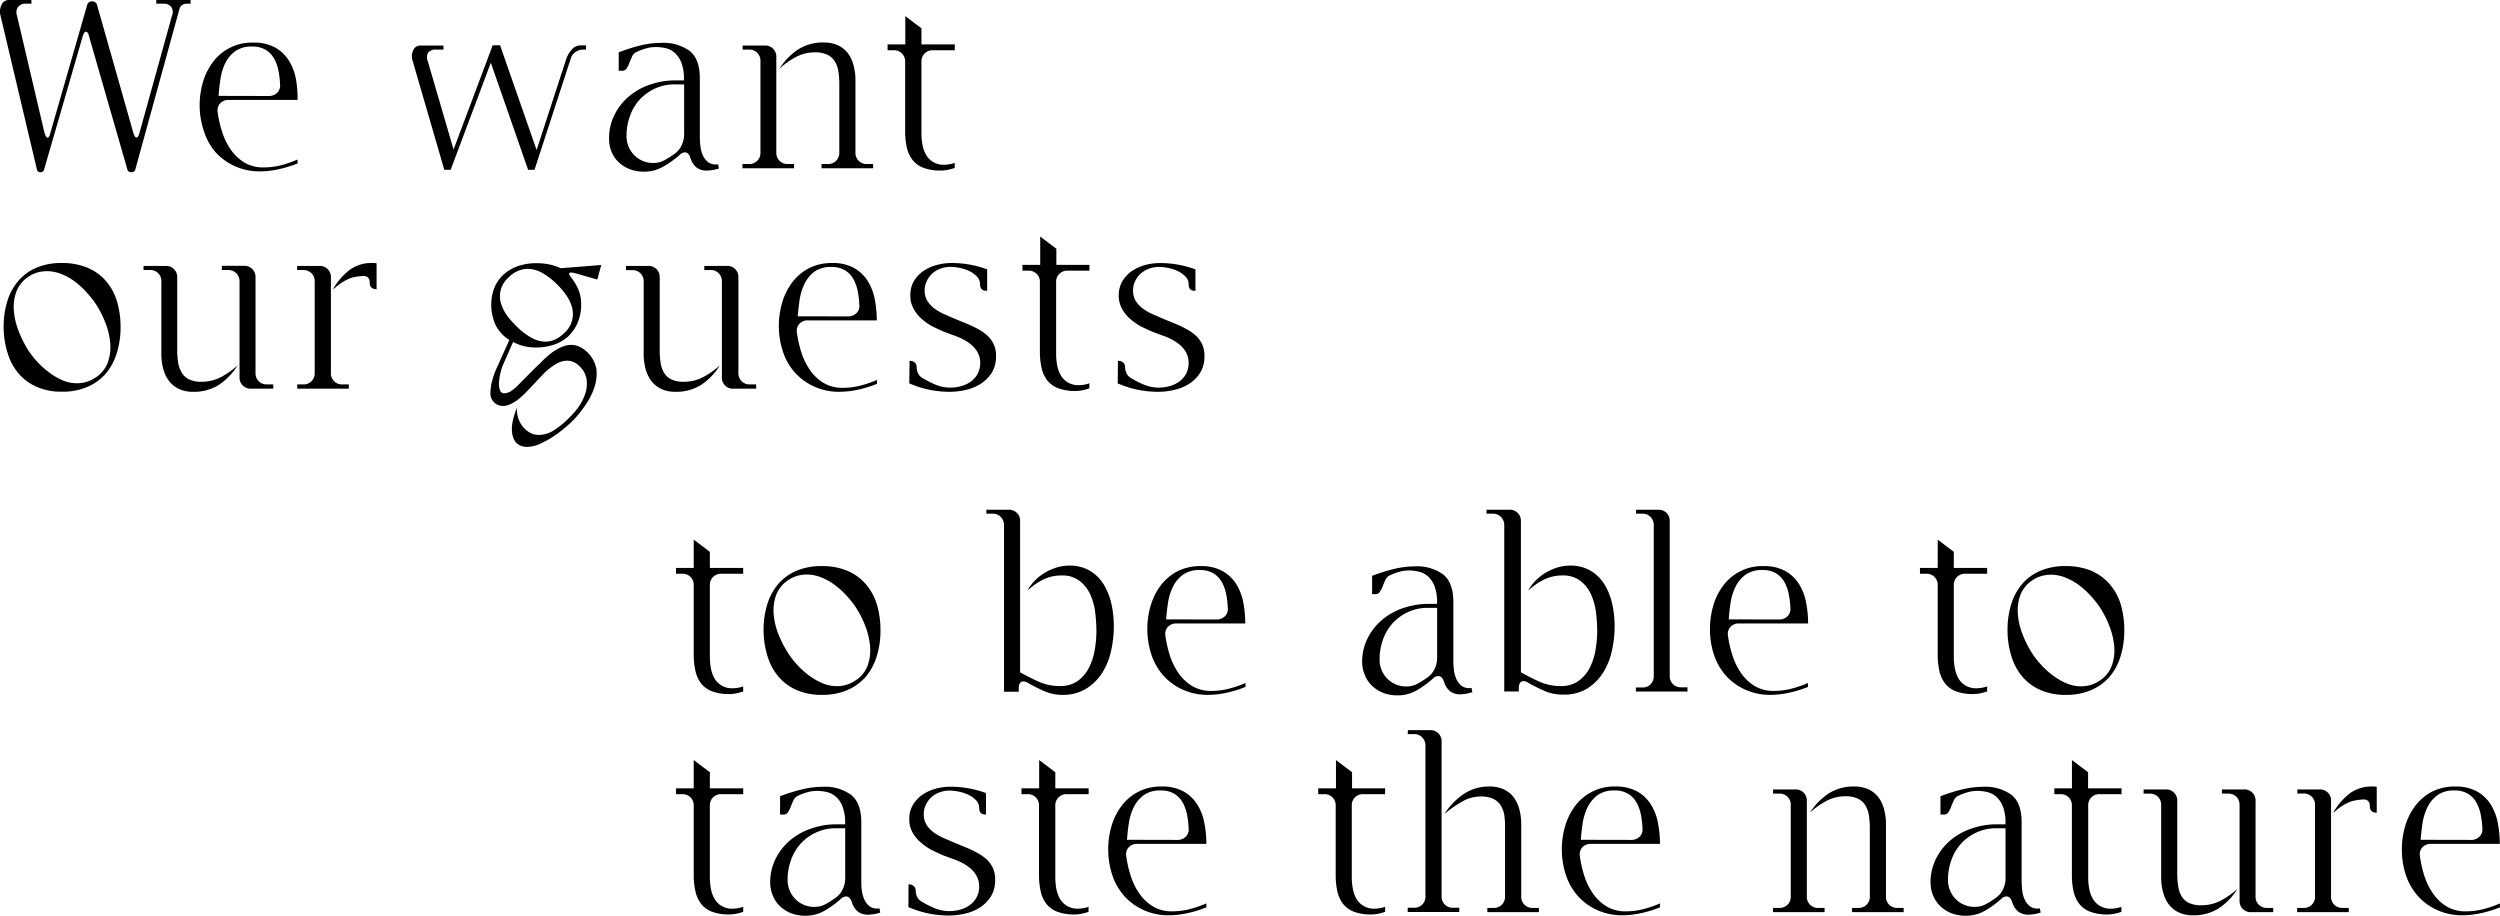 <svg xmlns="http://www.w3.org/2000/svg" viewBox="0 0 453.68 166.15"><g id="Calque_2" data-name="Calque 2"><g id="Calque_1-2" data-name="Calque 1"><path d="M1.57,0H5.7V.67h-1a1.66,1.66,0,0,0-1.41.58,1.67,1.67,0,0,0-.22,1.53L8.05,24c.19.64.39,1,.58,1s.4-.3.52-.91L15.83.86a.9.9,0,0,1,.91-.62.93.93,0,0,1,.53.17.84.84,0,0,1,.33.45l6.58,23.19c.19.61.38.91.58.91s.44-.3.57-.91l5.9-21.27a1.59,1.59,0,0,0-.16-1.53A1.7,1.7,0,0,0,29.65.67H28.36V0h6.23V.67h-.76a1.33,1.33,0,0,0-.8.27,1.14,1.14,0,0,0-.45.64l-8,29.09a.7.7,0,0,1-.76.58.69.69,0,0,1-.73-.58l-6.91-24c-.13-.6-.32-.91-.57-.91S15.2,6,15,6.62L8,30.77a.6.6,0,0,1-.68.48.6.6,0,0,1-.62-.48L.08,2.78A2.7,2.7,0,0,1,.3.84,1.4,1.4,0,0,1,1.57,0Z"/><path d="M36.23,19.15a15.09,15.09,0,0,1,.62-4.32,11.32,11.32,0,0,1,1.85-3.65A8.82,8.82,0,0,1,46,7.73a8,8,0,0,1,3.87.86,7,7,0,0,1,2.49,2.31,9.49,9.49,0,0,1,1.32,3.33A19.42,19.42,0,0,1,54,18.14H41.51a2,2,0,0,0-1.54.6,1.9,1.9,0,0,0-.48,1.56,20.22,20.22,0,0,0,.82,3.63,11.9,11.9,0,0,0,1.58,3.24,8.3,8.3,0,0,0,2.47,2.33,6.62,6.62,0,0,0,3.48.88,12.71,12.71,0,0,0,3.1-.38A19.58,19.58,0,0,0,54,28.94v.72a21.76,21.76,0,0,1-3.56,1.08,16,16,0,0,1-3.26.36,10.87,10.87,0,0,1-4.68-1,10.58,10.58,0,0,1-3.46-2.56A10.88,10.88,0,0,1,37,23.78,14.67,14.67,0,0,1,36.23,19.15Zm12.53-1.73a2.13,2.13,0,0,0,1.56-.6,1.87,1.87,0,0,0,.5-1.56,15.2,15.2,0,0,0-.29-2.44,7.42,7.42,0,0,0-.79-2.19,4.4,4.4,0,0,0-1.51-1.58,4.65,4.65,0,0,0-2.5-.6,5,5,0,0,0-3.07.86,6,6,0,0,0-1.8,2.19A9.92,9.92,0,0,0,40,14.4c-.16,1.06-.27,2.06-.33,3Z"/><path d="M76.21,8.26h4.27V9H79.09a1.63,1.63,0,0,0-1.37.53A1.61,1.61,0,0,0,77.6,11l4.71,16.13,7.1-18.91h1.34l6.63,19L102.66,11a5.08,5.08,0,0,1,1.1-2,2.07,2.07,0,0,1,1.49-.76h1.1V9h-.48a2.48,2.48,0,0,0-1.44.44,2.18,2.18,0,0,0-.86,1.2L97,30.82H95.84L89.07,11.38,81.78,30.82H80.63L74.87,11A2.47,2.47,0,0,1,75,9.1,1.36,1.36,0,0,1,76.21,8.26Z"/><path d="M110.53,25.15a9.4,9.4,0,0,1,1-4.34,10.45,10.45,0,0,1,2.63-3.34A11.74,11.74,0,0,1,118,15.34a13.8,13.8,0,0,1,4.53-.75h1.59V14.4a8.29,8.29,0,0,0-.46-3,4.81,4.81,0,0,0-1.2-1.8,3.84,3.84,0,0,0-1.66-.86A7.93,7.93,0,0,0,119,8.54a6.63,6.63,0,0,0-1.85.27,9.28,9.28,0,0,0-1.85.74,1.68,1.68,0,0,0-.62.77c-.16.35-.31.71-.46,1.08a4.73,4.73,0,0,1-.5,1,.89.89,0,0,1-.77.44h-.67V9.5a32.2,32.2,0,0,1,4-1.27A16.35,16.35,0,0,1,120,7.78a8.07,8.07,0,0,1,5.15,1.46c1.24,1,1.85,2.63,1.85,5V24.72a15.67,15.67,0,0,0,.1,1.75,5.39,5.39,0,0,0,.46,1.73,3.17,3.17,0,0,0,1,1.27,2.4,2.4,0,0,0,1.76.34l.14.77a8.18,8.18,0,0,1-2.21.38,3.05,3.05,0,0,1-1.77-.5,3.47,3.47,0,0,1-1.16-1.71c-.22-.73-.57-1.1-1-1.1a1.41,1.41,0,0,0-1,.48,17.09,17.09,0,0,1-3,2.13,6.83,6.83,0,0,1-3.48.89,7,7,0,0,1-2.5-.43,6.19,6.19,0,0,1-2-1.22A5.49,5.49,0,0,1,111,27.6,6.09,6.09,0,0,1,110.53,25.15Zm3.17-.57a4.86,4.86,0,0,0,1.39,3.57,4.75,4.75,0,0,0,3.55,1.42,4,4,0,0,0,2-.53,15.58,15.58,0,0,0,1.87-1.2,3.83,3.83,0,0,0,1.2-1.51,4.5,4.5,0,0,0,.44-1.9V15.31h-1.68a8.34,8.34,0,0,0-3.63.77,8.78,8.78,0,0,0-2.76,2,8.69,8.69,0,0,0-1.75,2.95A10.36,10.36,0,0,0,113.7,24.58Z"/><path d="M134.77,8.26h4a2,2,0,0,1,2.11,2.11V27.65A2,2,0,0,0,143,29.76h1.1v.77h-9.36v-.77h1.1A2,2,0,0,0,138,27.65V11.14A2,2,0,0,0,135.87,9h-1.1Zm6.67,4.22A11.7,11.7,0,0,1,144.8,9a8.31,8.31,0,0,1,4.66-1.29,6,6,0,0,1,2.64.53,4.86,4.86,0,0,1,1.8,1.46,6.36,6.36,0,0,1,1,2.16,10.19,10.19,0,0,1,.34,2.66V27.65a2,2,0,0,0,2.11,2.11h1.1v.77h-9.36v-.77h1.11a2,2,0,0,0,2.11-2.11V15.22a14.62,14.62,0,0,0-.17-2.26,4.8,4.8,0,0,0-.65-1.82,3.19,3.19,0,0,0-1.34-1.2,5,5,0,0,0-2.26-.44,7.32,7.32,0,0,0-3.5.87A13.86,13.86,0,0,0,141.44,12.48Z"/><path d="M161.07,9.12V8.06h3.22V2.93l2.93,2.21V8.06h6.05V9.12h-3.94a2,2,0,0,0-2.11,2.11v13a10.92,10.92,0,0,0,.19,2.07,5.67,5.67,0,0,0,.65,1.8,3.65,3.65,0,0,0,1.27,1.29,3.74,3.74,0,0,0,2,.51,5.89,5.89,0,0,0,1.92-.34v.91a8.78,8.78,0,0,1-1.3.36,6.62,6.62,0,0,1-1.25.12,8.6,8.6,0,0,1-3.07-.48,4.57,4.57,0,0,1-2-1.41,5.72,5.72,0,0,1-1.06-2.28,13.59,13.59,0,0,1-.31-3.08V11.23a2,2,0,0,0-2.11-2.11Z"/><path d="M.66,59.39a15.67,15.67,0,0,1,.67-4.73,10.32,10.32,0,0,1,2-3.69,8.89,8.89,0,0,1,3.31-2.4,11.52,11.52,0,0,1,4.56-.84,11.81,11.81,0,0,1,4.68.86A9.09,9.09,0,0,1,19.23,51a10,10,0,0,1,2,3.69,16.19,16.19,0,0,1,.65,4.68,15.53,15.53,0,0,1-.7,4.75,10.53,10.53,0,0,1-2,3.7,9.38,9.38,0,0,1-3.34,2.4,11.34,11.34,0,0,1-4.58.86,11.18,11.18,0,0,1-4.56-.86,9.17,9.17,0,0,1-3.31-2.42,10.29,10.29,0,0,1-2-3.72A15.72,15.72,0,0,1,.66,59.39Zm4.41,4.08a15.31,15.31,0,0,0,1.66,2.14,15.07,15.07,0,0,0,2.14,1.94A11.33,11.33,0,0,0,11.32,69a6.61,6.61,0,0,0,2.64.55,6.15,6.15,0,0,0,1.63-.22,5.74,5.74,0,0,0,1.63-.74,5.5,5.5,0,0,0,2.33-2.78A8.31,8.31,0,0,0,20,62.22a13.25,13.25,0,0,0-.89-3.69,17.6,17.6,0,0,0-1.63-3.22,18.18,18.18,0,0,0-1.7-2.18,15.77,15.77,0,0,0-2.14-2,11,11,0,0,0-2.47-1.39,7.18,7.18,0,0,0-2.67-.53,6.53,6.53,0,0,0-1.63.22,5.61,5.61,0,0,0-1.63.74,5.58,5.58,0,0,0-2.3,2.84,8.16,8.16,0,0,0-.41,3.52,12.56,12.56,0,0,0,.91,3.68A19.24,19.24,0,0,0,5.07,63.47Z"/><path d="M26.05,48.26h4a2,2,0,0,1,2.11,2.11v13.2a14.49,14.49,0,0,0,.17,2.25A5,5,0,0,0,33,67.65a3.09,3.09,0,0,0,1.32,1.2,5,5,0,0,0,2.25.43,7.51,7.51,0,0,0,3.55-.86,15,15,0,0,0,3-2.12l-.1.15a11.31,11.31,0,0,1-3.33,3.41,8.42,8.42,0,0,1-4.64,1.24,5.84,5.84,0,0,1-2.64-.55,5,5,0,0,1-1.8-1.49,6.56,6.56,0,0,1-1-2.18,10.27,10.27,0,0,1-.33-2.64V51.14A2,2,0,0,0,27.15,49h-1.1ZM40.26,49v-.76h4a2,2,0,0,1,2.11,2.11V67.65a2,2,0,0,0,2.11,2.11h1.11v.77h-4a2,2,0,0,1-2.12-2.11V51.14a2.09,2.09,0,0,0-.57-1.54A2.11,2.11,0,0,0,41.36,49Z"/><path d="M53.94,48.26h4a2,2,0,0,1,2.11,2.11V67.65a2,2,0,0,0,2.11,2.11H63.3v.77H53.94v-.77H55a2,2,0,0,0,2.11-2.11V51.14a2.09,2.09,0,0,0-.57-1.54A2.11,2.11,0,0,0,55,49h-1.1Zm6.57,4.08A11.94,11.94,0,0,1,63.42,49a6.67,6.67,0,0,1,4.2-1.27,4.13,4.13,0,0,1,.72.05v4.7h0c-.83,0-1.25-.4-1.25-1.2s-.38-1.2-1.15-1.2a12.51,12.51,0,0,0-1.49.17,4.85,4.85,0,0,0-1.29.41,9.3,9.3,0,0,0-1.28.72,10.1,10.1,0,0,0-1.36,1.1Z"/><path d="M90.85,65.2l1.58-3.5A6.76,6.76,0,0,1,90,59.1a8.78,8.78,0,0,1-.24-7,6.8,6.8,0,0,1,1.73-2.37,7.76,7.76,0,0,1,2.59-1.47,10.33,10.33,0,0,1,3.27-.5,12.48,12.48,0,0,1,2.25.21,9,9,0,0,1,2.16.7l7.35-.58-.72,2.64-4-1.15c-.64-.16-1-.17-1.08,0s.09.49.51,1A9.11,9.11,0,0,1,105,52.65a6.8,6.8,0,0,1,.46,2.61,8.25,8.25,0,0,1-.62,3.27A7.4,7.4,0,0,1,103.16,61a7.21,7.21,0,0,1-2.59,1.53,10.13,10.13,0,0,1-3.34.53,8.53,8.53,0,0,1-4.12-1l-1.92,4.37a9.15,9.15,0,0,0-.39,1.32,9.66,9.66,0,0,0-.24,1.65,3.54,3.54,0,0,0,.17,1.4.79.79,0,0,0,.79.57A2.37,2.37,0,0,0,92.7,71a9.39,9.39,0,0,0,1.65-1.44L97,66.88c.48-.45,1-.93,1.49-1.44A18,18,0,0,1,100.14,64a8.69,8.69,0,0,1,1.73-1,4.29,4.29,0,0,1,1.8-.41,3.56,3.56,0,0,1,1.44.31A5.63,5.63,0,0,1,108.23,67a7.62,7.62,0,0,1-.39,3.36,12.6,12.6,0,0,1-1.65,3.22A20.6,20.6,0,0,1,104,76.29c-.35.35-.84.8-1.48,1.34a23,23,0,0,1-2.12,1.59A17.12,17.12,0,0,1,98,80.54a5.63,5.63,0,0,1-2.3.55,2.67,2.67,0,0,1-2-.72A3,3,0,0,1,93,78.93a5.4,5.4,0,0,1-.08-1.71,9.91,9.91,0,0,1,.36-1.72c.18-.56.35-1.07.51-1.52A6.41,6.41,0,0,0,94,75.74a5,5,0,0,0,.79,1.58,4.62,4.62,0,0,0,1.3,1.15,3.27,3.27,0,0,0,1.73.46,5.24,5.24,0,0,0,2.93-1,14.41,14.41,0,0,0,2.49-2.07A13.36,13.36,0,0,0,105,73.84a9.66,9.66,0,0,0,1.23-2.47,5.62,5.62,0,0,0,.21-2.57,4.08,4.08,0,0,0-1.29-2.35,3.1,3.1,0,0,0-2.21-1,4.2,4.2,0,0,0-2.26.74A11.29,11.29,0,0,0,98.48,68l-3,3.17c-1.63,1.66-3,2.5-4.23,2.5A2.26,2.26,0,0,1,89,71.27,9.44,9.44,0,0,1,89.34,69a14.86,14.86,0,0,1,.79-2.21C90.45,66.13,90.69,65.58,90.85,65.2Zm3.31-5.57a12.25,12.25,0,0,0,2.33,1.68A5.17,5.17,0,0,0,99,62a4.2,4.2,0,0,0,1.7-.38,5.68,5.68,0,0,0,1.71-1.2,4.58,4.58,0,0,0,1.41-2.28,4.83,4.83,0,0,0,0-2.33,7.22,7.22,0,0,0-1.06-2.23,12.87,12.87,0,0,0-1.7-2,11.88,11.88,0,0,0-2.57-2,5.42,5.42,0,0,0-2.76-.79,4.91,4.91,0,0,0-3.46,1.58,4.51,4.51,0,0,0-1.25,5,8.14,8.14,0,0,0,1.32,2.33A22.49,22.49,0,0,0,94.16,59.63Z"/><path d="M113.6,48.26h4a2.09,2.09,0,0,1,1.54.57,2.11,2.11,0,0,1,.58,1.54v13.2a14.53,14.53,0,0,0,.16,2.25,5.14,5.14,0,0,0,.63,1.83,3.09,3.09,0,0,0,1.32,1.2,5,5,0,0,0,2.25.43,7.58,7.58,0,0,0,3.56-.86,15.23,15.23,0,0,0,3-2.12l-.1.15a11.31,11.31,0,0,1-3.33,3.41,8.41,8.41,0,0,1-4.63,1.24,5.86,5.86,0,0,1-2.65-.55,4.92,4.92,0,0,1-1.79-1.49,6.39,6.39,0,0,1-1-2.18,10.27,10.27,0,0,1-.33-2.64V51.14a2.06,2.06,0,0,0-.58-1.54,2.09,2.09,0,0,0-1.53-.58H113.6Zm14.21.76v-.76h4A2,2,0,0,1,134,50.37V67.65a2.07,2.07,0,0,0,.58,1.53,2,2,0,0,0,1.54.58h1.1v.77h-4A2,2,0,0,1,131,68.42V51.14A2,2,0,0,0,128.91,49Z"/><path d="M141.34,59.15a14.75,14.75,0,0,1,.63-4.32,11.13,11.13,0,0,1,1.85-3.65,9.09,9.09,0,0,1,3-2.52,9.21,9.21,0,0,1,4.23-.93,7.93,7.93,0,0,1,3.86.86,7,7,0,0,1,2.5,2.31,9.68,9.68,0,0,1,1.32,3.33,20.17,20.17,0,0,1,.38,3.91H146.63a2,2,0,0,0-1.54.6,1.83,1.83,0,0,0-.48,1.56,21.09,21.09,0,0,0,.81,3.63A12.22,12.22,0,0,0,147,67.17a8.19,8.19,0,0,0,2.47,2.33,6.62,6.62,0,0,0,3.48.88,12.77,12.77,0,0,0,3.1-.38,19.14,19.14,0,0,0,3.09-1.06v.72a21.66,21.66,0,0,1-3.55,1.08,16,16,0,0,1-3.26.36,10.87,10.87,0,0,1-4.68-1,10.48,10.48,0,0,1-3.46-2.56,10.88,10.88,0,0,1-2.13-3.8A14.67,14.67,0,0,1,141.34,59.15Zm12.53-1.73a2.11,2.11,0,0,0,1.56-.6,1.85,1.85,0,0,0,.51-1.56,16.42,16.42,0,0,0-.29-2.44,7.71,7.71,0,0,0-.79-2.19,4.42,4.42,0,0,0-1.52-1.58,4.64,4.64,0,0,0-2.49-.6,5,5,0,0,0-3.07.86A6,6,0,0,0,146,51.5a9.92,9.92,0,0,0-.89,2.9c-.16,1.06-.27,2.06-.34,3Z"/><path d="M165.06,65.49h.09a1.24,1.24,0,0,1,.87.31,1.11,1.11,0,0,1,.33.84,2.59,2.59,0,0,0,.24,1.06,1.93,1.93,0,0,0,.67.81,18.87,18.87,0,0,0,2.52,1.3,7.09,7.09,0,0,0,2.72.53,7.34,7.34,0,0,0,2-.29,5.31,5.31,0,0,0,1.72-.84,4.13,4.13,0,0,0,1.2-1.39,4.08,4.08,0,0,0,.46-2c0-2-1.41-3.63-4.22-4.75l-2.21-.81c-.71-.29-1.43-.64-2.19-1a10.94,10.94,0,0,1-2-1.39A6.8,6.8,0,0,1,165.78,56a4.74,4.74,0,0,1-.58-2.38,5,5,0,0,1,.67-2.64,6,6,0,0,1,1.73-1.82A7.83,7.83,0,0,1,170,48.09a9.89,9.89,0,0,1,2.61-.36,18.39,18.39,0,0,1,6.53,1.15v3.89H179c-.76,0-1.15-.4-1.15-1.2a1.94,1.94,0,0,0-.6-1.42,4.76,4.76,0,0,0-1.44-1,7.12,7.12,0,0,0-1.75-.55,8.28,8.28,0,0,0-1.58-.17,5.17,5.17,0,0,0-1.78.31,4.47,4.47,0,0,0-1.51.89,4.23,4.23,0,0,0-1,1.37,3.88,3.88,0,0,0-.39,1.75,3.5,3.5,0,0,0,.53,1.92,5.24,5.24,0,0,0,1.37,1.41,9.34,9.34,0,0,0,1.8,1l1.82.79,2,.82c.7.29,1.38.6,2,.94a8.35,8.35,0,0,1,1.75,1.17,5.12,5.12,0,0,1,1.22,1.59,4.77,4.77,0,0,1,.46,2.2,5.65,5.65,0,0,1-.74,3,6.45,6.45,0,0,1-1.95,2,8.34,8.34,0,0,1-2.71,1.15,12.94,12.94,0,0,1-3,.36,18.12,18.12,0,0,1-7.34-1.53Z"/><path d="M185.55,49.12V48.06h3.22V42.93l2.93,2.21v2.92h6v1.06h-3.93a2,2,0,0,0-2.11,2.11v13a10.92,10.92,0,0,0,.19,2.07,5.67,5.67,0,0,0,.65,1.8,3.56,3.56,0,0,0,1.27,1.29,3.7,3.7,0,0,0,2,.51,5.89,5.89,0,0,0,1.92-.34v.91a8.67,8.67,0,0,1-1.29.36,6.62,6.62,0,0,1-1.25.12,8.57,8.57,0,0,1-3.07-.48,4.57,4.57,0,0,1-2-1.41,5.72,5.72,0,0,1-1.06-2.28,13.59,13.59,0,0,1-.31-3.08V51.23a2,2,0,0,0-2.11-2.11Z"/><path d="M202.88,65.49h.1a1.2,1.2,0,0,1,.86.31,1.11,1.11,0,0,1,.34.84,2.59,2.59,0,0,0,.24,1.06,1.86,1.86,0,0,0,.67.81,17.73,17.73,0,0,0,2.52,1.3,7,7,0,0,0,2.71.53,7.34,7.34,0,0,0,2-.29,5.36,5.36,0,0,0,1.73-.84,4.36,4.36,0,0,0,1.2-1.39,4.19,4.19,0,0,0,.45-2c0-2-1.4-3.63-4.22-4.75l-2.21-.81c-.7-.29-1.43-.64-2.18-1a10.94,10.94,0,0,1-2-1.39A6.65,6.65,0,0,1,203.6,56a4.85,4.85,0,0,1-.58-2.38A5,5,0,0,1,203.7,51a5.86,5.86,0,0,1,1.72-1.82,7.94,7.94,0,0,1,2.38-1.08,9.9,9.9,0,0,1,2.62-.36,18.33,18.33,0,0,1,6.52,1.15v3.89h-.09c-.77,0-1.15-.4-1.15-1.2a1.94,1.94,0,0,0-.6-1.42,4.76,4.76,0,0,0-1.44-1,7.2,7.2,0,0,0-1.76-.55,8.12,8.12,0,0,0-1.58-.17,5.17,5.17,0,0,0-1.78.31,4.57,4.57,0,0,0-1.51.89A4.37,4.37,0,0,0,206,51a3.87,3.87,0,0,0-.38,1.75,3.5,3.5,0,0,0,.52,1.92,5.39,5.39,0,0,0,1.37,1.41,9.34,9.34,0,0,0,1.8,1l1.83.79,2,.82c.71.29,1.39.6,2,.94a8.1,8.1,0,0,1,1.75,1.17,5.15,5.15,0,0,1,1.23,1.59,4.9,4.9,0,0,1,.45,2.2,5.56,5.56,0,0,1-.74,3,6.42,6.42,0,0,1-1.94,2,8.39,8.39,0,0,1-2.72,1.15,12.82,12.82,0,0,1-3,.36,18.15,18.15,0,0,1-7.34-1.53Z"/><path d="M122.68,104.12v-1.06h3.21V97.93l2.93,2.21v2.92h6.05v1.06h-3.94a2,2,0,0,0-2.11,2.11v13a11.81,11.81,0,0,0,.19,2.07,5.92,5.92,0,0,0,.65,1.8,3.61,3.61,0,0,0,3.29,1.8,5.89,5.89,0,0,0,1.92-.34v.91a8.78,8.78,0,0,1-1.3.36,6.51,6.51,0,0,1-1.24.12,8.57,8.57,0,0,1-3.07-.48,4.6,4.6,0,0,1-2-1.41,5.71,5.71,0,0,1-1.05-2.28,13.56,13.56,0,0,1-.32-3.08V106.23a2,2,0,0,0-2.11-2.11Z"/><path d="M138.57,114.39a15.67,15.67,0,0,1,.67-4.73,10.46,10.46,0,0,1,2-3.69,8.93,8.93,0,0,1,3.32-2.4,11.52,11.52,0,0,1,4.56-.84,11.81,11.81,0,0,1,4.68.86,9.18,9.18,0,0,1,3.33,2.43,10,10,0,0,1,2,3.69,15.85,15.85,0,0,1,.65,4.68,15.53,15.53,0,0,1-.69,4.75,10.53,10.53,0,0,1-2,3.7,9.38,9.38,0,0,1-3.34,2.4,11.37,11.37,0,0,1-4.58.86,11.18,11.18,0,0,1-4.56-.86,9.2,9.2,0,0,1-3.32-2.42,10.43,10.43,0,0,1-2-3.72A15.72,15.72,0,0,1,138.57,114.39Zm4.41,4.08a15.31,15.31,0,0,0,1.66,2.14,15,15,0,0,0,2.13,1.94,11.83,11.83,0,0,0,2.45,1.42,6.68,6.68,0,0,0,2.64.55,6,6,0,0,0,1.63-.22,5.67,5.67,0,0,0,1.64-.74,5.48,5.48,0,0,0,2.32-2.78,8.31,8.31,0,0,0,.44-3.56,13.52,13.52,0,0,0-.89-3.69,18.25,18.25,0,0,0-1.63-3.22,17.33,17.33,0,0,0-1.71-2.18,15.69,15.69,0,0,0-2.13-1.95,11,11,0,0,0-2.48-1.39,7.13,7.13,0,0,0-2.66-.53,6.53,6.53,0,0,0-1.63.22,5.5,5.5,0,0,0-1.63.74,5.6,5.6,0,0,0-2.31,2.84,8.47,8.47,0,0,0-.41,3.52,12.91,12.91,0,0,0,.92,3.68A18.51,18.51,0,0,0,143,118.47Z"/><path d="M183,92.5a2,2,0,0,1,2.12,2.12V122c1.08.61,2.21,1.18,3.38,1.71a9.36,9.36,0,0,0,3.91.79,5.37,5.37,0,0,0,3.27-1,6.86,6.86,0,0,0,2-2.45,11.38,11.38,0,0,0,1-3.21,20.52,20.52,0,0,0,.29-3.32,28.94,28.94,0,0,0-.22-3.36,11,11,0,0,0-.89-3.26,6.51,6.51,0,0,0-1.92-2.47,5.16,5.16,0,0,0-3.31-1,7.41,7.41,0,0,0-3.36.77,11.47,11.47,0,0,0-2.83,2,7.58,7.58,0,0,1,1.37-1.85,9.43,9.43,0,0,1,1.84-1.44,9.94,9.94,0,0,1,2.14-.94,8.06,8.06,0,0,1,2.28-.33,7.09,7.09,0,0,1,3.82,1,7.47,7.47,0,0,1,2.49,2.57,11.63,11.63,0,0,1,1.35,3.55,19.25,19.25,0,0,1,.4,3.89,20.52,20.52,0,0,1-.48,4.37,12.38,12.38,0,0,1-1.58,4,9.2,9.2,0,0,1-2.88,2.91A7.89,7.89,0,0,1,193,126.1a8.33,8.33,0,0,1-3.36-.62,33.09,33.09,0,0,1-3-1.49,1.62,1.62,0,0,0-.91-.33c-.57,0-.86.43-.86,1.29v.58H182.2V95.38a2.14,2.14,0,0,0-.58-1.56,2,2,0,0,0-1.53-.6H179V92.5Z"/><path d="M208.21,114.15a14.75,14.75,0,0,1,.63-4.32,11.13,11.13,0,0,1,1.85-3.65,9.09,9.09,0,0,1,3-2.52,9.21,9.21,0,0,1,4.23-.93,8,8,0,0,1,3.86.86,7,7,0,0,1,2.5,2.31,9.68,9.68,0,0,1,1.32,3.33,20.17,20.17,0,0,1,.38,3.91H213.49a2,2,0,0,0-1.53.6,1.83,1.83,0,0,0-.48,1.56,21.09,21.09,0,0,0,.81,3.63,12.22,12.22,0,0,0,1.59,3.24,8.19,8.19,0,0,0,2.47,2.33,6.62,6.62,0,0,0,3.48.88,12.77,12.77,0,0,0,3.1-.38,19.47,19.47,0,0,0,3.09-1.06v.72a21.66,21.66,0,0,1-3.55,1.08,16,16,0,0,1-3.26.36,10.87,10.87,0,0,1-4.68-1,10.48,10.48,0,0,1-3.46-2.56,10.9,10.9,0,0,1-2.14-3.8A14.67,14.67,0,0,1,208.21,114.15Zm12.53-1.73a2.11,2.11,0,0,0,1.56-.6,1.85,1.85,0,0,0,.51-1.56,16.42,16.42,0,0,0-.29-2.44,7.71,7.71,0,0,0-.79-2.19,4.42,4.42,0,0,0-1.52-1.58,4.64,4.64,0,0,0-2.49-.6,5,5,0,0,0-3.07.86,6,6,0,0,0-1.8,2.19,9.63,9.63,0,0,0-.89,2.9c-.16,1.06-.27,2.06-.34,3Z"/><path d="M247.19,120.15a9.52,9.52,0,0,1,1-4.34,10.62,10.62,0,0,1,2.64-3.34,11.79,11.79,0,0,1,3.84-2.13,13.9,13.9,0,0,1,4.54-.75h1.58v-.19a8.31,8.31,0,0,0-.45-3,4.81,4.81,0,0,0-1.2-1.8,3.84,3.84,0,0,0-1.66-.86,8,8,0,0,0-1.78-.22,6.61,6.61,0,0,0-1.84.27,9,9,0,0,0-1.85.74,1.7,1.7,0,0,0-.63.77q-.24.53-.45,1.08a4.75,4.75,0,0,1-.51,1,.87.87,0,0,1-.76.44H249V104.5a32.32,32.32,0,0,1,4.06-1.27,16.33,16.33,0,0,1,3.67-.45,8.08,8.08,0,0,1,5.16,1.46c1.23,1,1.85,2.63,1.85,5v10.51a15.67,15.67,0,0,0,.1,1.75,5.38,5.38,0,0,0,.45,1.73,3.19,3.19,0,0,0,1,1.27,2.37,2.37,0,0,0,1.75.34l.15.77A8.24,8.24,0,0,1,265,126a3.08,3.08,0,0,1-1.78-.5,3.46,3.46,0,0,1-1.15-1.71c-.22-.73-.58-1.1-1.06-1.1a1.41,1.41,0,0,0-1,.48,17.48,17.48,0,0,1-2.95,2.13,6.88,6.88,0,0,1-3.48.89,7,7,0,0,1-2.5-.43,6.34,6.34,0,0,1-2-1.22,5.6,5.6,0,0,1-1.34-1.9A6.09,6.09,0,0,1,247.19,120.15Zm3.17-.57a4.86,4.86,0,0,0,1.39,3.57,4.75,4.75,0,0,0,3.55,1.42,4.07,4.07,0,0,0,2-.53,16.41,16.41,0,0,0,1.87-1.2,3.92,3.92,0,0,0,1.2-1.51,4.49,4.49,0,0,0,.43-1.9v-9.12h-1.68a8.32,8.32,0,0,0-3.62.77,8.78,8.78,0,0,0-2.76,2,8.69,8.69,0,0,0-1.75,2.95A10.36,10.36,0,0,0,250.36,119.58Z"/><path d="M273.92,92.5A2,2,0,0,1,276,94.62V122c1.08.61,2.21,1.18,3.38,1.71a9.36,9.36,0,0,0,3.91.79,5.37,5.37,0,0,0,3.27-1,6.86,6.86,0,0,0,2-2.45,11.38,11.38,0,0,0,1-3.21,20.52,20.52,0,0,0,.29-3.32,28.94,28.94,0,0,0-.22-3.36,11,11,0,0,0-.89-3.26,6.51,6.51,0,0,0-1.92-2.47,5.16,5.16,0,0,0-3.31-1,7.41,7.41,0,0,0-3.36.77,11.47,11.47,0,0,0-2.83,2,7.58,7.58,0,0,1,1.37-1.85,9.14,9.14,0,0,1,1.84-1.44,9.94,9.94,0,0,1,2.14-.94,8.06,8.06,0,0,1,2.28-.33,7.09,7.09,0,0,1,3.82,1,7.47,7.47,0,0,1,2.49,2.57,11.63,11.63,0,0,1,1.35,3.55,19.25,19.25,0,0,1,.4,3.89,20.52,20.52,0,0,1-.48,4.37,12.38,12.38,0,0,1-1.58,4,9.2,9.2,0,0,1-2.88,2.91,7.89,7.89,0,0,1-4.32,1.12,8.33,8.33,0,0,1-3.36-.62,33.09,33.09,0,0,1-3-1.49,1.62,1.62,0,0,0-.91-.33c-.57,0-.86.43-.86,1.29v.58h-2.64V95.38a2.14,2.14,0,0,0-.58-1.56,2,2,0,0,0-1.53-.6h-1.11V92.5Z"/><path d="M296.87,124.76H298a2,2,0,0,0,2.11-2.11V95.38a2.17,2.17,0,0,0-.57-1.56,2,2,0,0,0-1.54-.6h-1.1V92.5h4a2.11,2.11,0,0,1,1.54.58,2.09,2.09,0,0,1,.57,1.54v28a2,2,0,0,0,2.11,2.11h1.11v.77h-9.36Z"/><path d="M310.31,114.15a15.09,15.09,0,0,1,.62-4.32,11.32,11.32,0,0,1,1.85-3.65,8.82,8.82,0,0,1,7.27-3.45,8,8,0,0,1,3.87.86,6.92,6.92,0,0,1,2.49,2.31,9.3,9.3,0,0,1,1.32,3.33,19.42,19.42,0,0,1,.39,3.91H315.59a2,2,0,0,0-1.54.6,1.9,1.9,0,0,0-.48,1.56,21.12,21.12,0,0,0,.82,3.63,11.9,11.9,0,0,0,1.58,3.24,8.3,8.3,0,0,0,2.47,2.33,6.62,6.62,0,0,0,3.48.88A12.71,12.71,0,0,0,325,125a19.58,19.58,0,0,0,3.1-1.06v.72a21.76,21.76,0,0,1-3.56,1.08,16,16,0,0,1-3.26.36,10.87,10.87,0,0,1-4.68-1,10.58,10.58,0,0,1-3.46-2.56,10.88,10.88,0,0,1-2.13-3.8A14.67,14.67,0,0,1,310.31,114.15Zm12.53-1.73a2.11,2.11,0,0,0,1.56-.6,1.84,1.84,0,0,0,.5-1.56,15.2,15.2,0,0,0-.29-2.44,7.42,7.42,0,0,0-.79-2.19,4.4,4.4,0,0,0-1.51-1.58,4.65,4.65,0,0,0-2.5-.6,5,5,0,0,0-3.07.86,6,6,0,0,0-1.8,2.19,9.92,9.92,0,0,0-.89,2.9c-.16,1.06-.27,2.06-.33,3Z"/><path d="M348.42,104.12v-1.06h3.22V97.93l2.92,2.21v2.92h6.05v1.06h-3.94a2.05,2.05,0,0,0-1.53.58,2.07,2.07,0,0,0-.58,1.53v13a10.92,10.92,0,0,0,.2,2.07,5.66,5.66,0,0,0,.64,1.8,3.61,3.61,0,0,0,3.29,1.8,5.89,5.89,0,0,0,1.92-.34v.91a9,9,0,0,1-1.29.36,6.69,6.69,0,0,1-1.25.12,8.57,8.57,0,0,1-3.07-.48,4.6,4.6,0,0,1-2-1.41,5.85,5.85,0,0,1-1.05-2.28,13.59,13.59,0,0,1-.31-3.08V106.23a2,2,0,0,0-2.12-2.11Z"/><path d="M364.31,114.39a15.67,15.67,0,0,1,.67-4.73,10.32,10.32,0,0,1,2-3.69,8.81,8.81,0,0,1,3.31-2.4,11.52,11.52,0,0,1,4.56-.84,11.81,11.81,0,0,1,4.68.86,9.18,9.18,0,0,1,3.33,2.43,10.13,10.13,0,0,1,2,3.69,16.19,16.19,0,0,1,.64,4.68,15.53,15.53,0,0,1-.69,4.75,10.53,10.53,0,0,1-2,3.7,9.38,9.38,0,0,1-3.34,2.4,11.37,11.37,0,0,1-4.58.86,11.18,11.18,0,0,1-4.56-.86,9.08,9.08,0,0,1-3.31-2.42,10.29,10.29,0,0,1-2-3.72A15.72,15.72,0,0,1,364.31,114.39Zm4.41,4.08a15.31,15.31,0,0,0,1.66,2.14,15,15,0,0,0,2.13,1.94A11.83,11.83,0,0,0,375,124a6.68,6.68,0,0,0,2.64.55,6.17,6.17,0,0,0,1.64-.22,5.74,5.74,0,0,0,1.63-.74,5.48,5.48,0,0,0,2.32-2.78,8.31,8.31,0,0,0,.44-3.56,13.52,13.52,0,0,0-.89-3.69,18.25,18.25,0,0,0-1.63-3.22,17.33,17.33,0,0,0-1.71-2.18,15.69,15.69,0,0,0-2.13-1.95,11.17,11.17,0,0,0-2.47-1.39,7.18,7.18,0,0,0-2.67-.53,6.53,6.53,0,0,0-1.63.22,5.5,5.5,0,0,0-1.63.74,5.6,5.6,0,0,0-2.31,2.84,8.31,8.31,0,0,0-.4,3.52,12.56,12.56,0,0,0,.91,3.68A18.51,18.51,0,0,0,368.72,118.47Z"/><path d="M122.68,144.12v-1.06h3.21v-5.13l2.93,2.21v2.92h6.05v1.06h-3.94a2,2,0,0,0-2.11,2.11v13a11.81,11.81,0,0,0,.19,2.07,5.92,5.92,0,0,0,.65,1.8,3.61,3.61,0,0,0,3.29,1.8,5.89,5.89,0,0,0,1.92-.34v.91a8.78,8.78,0,0,1-1.3.36,6.51,6.51,0,0,1-1.24.12,8.57,8.57,0,0,1-3.07-.48,4.6,4.6,0,0,1-2-1.41,5.71,5.71,0,0,1-1.05-2.28,13.56,13.56,0,0,1-.32-3.08V146.23a2,2,0,0,0-2.11-2.11Z"/><path d="M139.77,160.15a9.39,9.39,0,0,1,1-4.34,10.62,10.62,0,0,1,2.64-3.34,11.59,11.59,0,0,1,3.84-2.13,13.9,13.9,0,0,1,4.54-.75h1.58v-.19a8.07,8.07,0,0,0-.46-3,4.59,4.59,0,0,0-1.2-1.8,3.75,3.75,0,0,0-1.65-.86,8,8,0,0,0-1.78-.22,6.68,6.68,0,0,0-1.85.27,9,9,0,0,0-1.84.74,1.7,1.7,0,0,0-.63.77q-.24.52-.45,1.08a5.29,5.29,0,0,1-.51,1,.89.89,0,0,1-.77.44h-.67V144.5a32.32,32.32,0,0,1,4.06-1.27,16.27,16.27,0,0,1,3.67-.45,8.08,8.08,0,0,1,5.16,1.46c1.23,1,1.85,2.63,1.85,5v10.51c0,.54,0,1.13.09,1.75a5.66,5.66,0,0,0,.46,1.73,3.19,3.19,0,0,0,1,1.27,2.36,2.36,0,0,0,1.75.34l.14.77a8.18,8.18,0,0,1-2.2.38,3.06,3.06,0,0,1-1.78-.5,3.46,3.46,0,0,1-1.15-1.71c-.23-.73-.58-1.1-1.06-1.1a1.43,1.43,0,0,0-1,.48,16.71,16.71,0,0,1-2.95,2.13,6.83,6.83,0,0,1-3.48.89,7,7,0,0,1-2.49-.43,6.34,6.34,0,0,1-2-1.22,5.47,5.47,0,0,1-1.34-1.9A6.09,6.09,0,0,1,139.77,160.15Zm3.16-.57a4.87,4.87,0,0,0,1.4,3.57,4.73,4.73,0,0,0,3.55,1.42,4.07,4.07,0,0,0,2-.53,16.41,16.41,0,0,0,1.87-1.2,3.92,3.92,0,0,0,1.2-1.51,4.49,4.49,0,0,0,.43-1.9v-9.12h-1.68a8.32,8.32,0,0,0-3.62.77,8.55,8.55,0,0,0-2.76,2,8.71,8.71,0,0,0-1.76,2.95A10.36,10.36,0,0,0,142.93,159.58Z"/><path d="M164.87,160.49h.1a1.2,1.2,0,0,1,.86.31,1.11,1.11,0,0,1,.34.84,2.59,2.59,0,0,0,.24,1.06,1.86,1.86,0,0,0,.67.81,17.73,17.73,0,0,0,2.52,1.3,7,7,0,0,0,2.71.53,7.34,7.34,0,0,0,2-.29,5.36,5.36,0,0,0,1.73-.84,4.36,4.36,0,0,0,1.2-1.39,4.19,4.19,0,0,0,.45-2c0-2-1.4-3.63-4.22-4.75l-2.21-.81c-.7-.29-1.43-.64-2.18-1a10.94,10.94,0,0,1-2-1.39,6.65,6.65,0,0,1-1.49-1.82,4.85,4.85,0,0,1-.58-2.38,5,5,0,0,1,.68-2.64,5.86,5.86,0,0,1,1.72-1.82,7.94,7.94,0,0,1,2.38-1.08,9.9,9.9,0,0,1,2.62-.36,18.33,18.33,0,0,1,6.52,1.15v3.89h-.09c-.77,0-1.15-.4-1.15-1.2a1.94,1.94,0,0,0-.6-1.42,4.76,4.76,0,0,0-1.44-1,7.2,7.2,0,0,0-1.76-.55,8.12,8.12,0,0,0-1.58-.17,5.17,5.17,0,0,0-1.78.31,4.57,4.57,0,0,0-1.51.89,4.37,4.37,0,0,0-1,1.37,3.87,3.87,0,0,0-.38,1.75,3.5,3.5,0,0,0,.52,1.92,5.39,5.39,0,0,0,1.37,1.41,9.34,9.34,0,0,0,1.8,1l1.83.79,2,.82c.71.29,1.39.6,2,.94a8.1,8.1,0,0,1,1.75,1.17,5.15,5.15,0,0,1,1.23,1.59,4.9,4.9,0,0,1,.45,2.2,5.56,5.56,0,0,1-.74,3,6.42,6.42,0,0,1-1.94,2,8.39,8.39,0,0,1-2.72,1.15,12.82,12.82,0,0,1-3,.36,18.15,18.15,0,0,1-7.34-1.53Z"/><path d="M185.37,144.12v-1.06h3.21v-5.13l2.93,2.21v2.92h6.05v1.06h-3.94a2,2,0,0,0-2.11,2.11v13a10.92,10.92,0,0,0,.19,2.07,5.92,5.92,0,0,0,.65,1.8,3.65,3.65,0,0,0,1.27,1.29,3.76,3.76,0,0,0,2,.51,5.89,5.89,0,0,0,1.92-.34v.91a8.78,8.78,0,0,1-1.3.36,6.54,6.54,0,0,1-1.25.12,8.6,8.6,0,0,1-3.07-.48,4.63,4.63,0,0,1-2-1.41,5.72,5.72,0,0,1-1.06-2.28,14.19,14.19,0,0,1-.31-3.08V146.23a2,2,0,0,0-2.11-2.11Z"/><path d="M201.11,154.15a15.09,15.09,0,0,1,.62-4.32,11.53,11.53,0,0,1,1.85-3.65,8.82,8.82,0,0,1,7.27-3.45,8,8,0,0,1,3.87.86,6.92,6.92,0,0,1,2.49,2.31,9.3,9.3,0,0,1,1.32,3.33,19.42,19.42,0,0,1,.39,3.91H206.39a2,2,0,0,0-1.54.6,1.9,1.9,0,0,0-.48,1.56,21.12,21.12,0,0,0,.82,3.63,11.9,11.9,0,0,0,1.58,3.24,8.34,8.34,0,0,0,2.48,2.33,6.57,6.57,0,0,0,3.48.88,12.69,12.69,0,0,0,3.09-.38,19.58,19.58,0,0,0,3.1-1.06v.72a22,22,0,0,1-3.55,1.08,16.1,16.1,0,0,1-3.27.36,10.87,10.87,0,0,1-4.68-1,10.44,10.44,0,0,1-3.45-2.56,10.75,10.75,0,0,1-2.14-3.8A14.67,14.67,0,0,1,201.11,154.15Zm12.53-1.73a2.11,2.11,0,0,0,1.56-.6,1.81,1.81,0,0,0,.5-1.56,15.2,15.2,0,0,0-.29-2.44,7.42,7.42,0,0,0-.79-2.19,4.4,4.4,0,0,0-1.51-1.58,4.65,4.65,0,0,0-2.5-.6,5,5,0,0,0-3.07.86,6,6,0,0,0-1.8,2.19,9.92,9.92,0,0,0-.89,2.9c-.16,1.06-.27,2.06-.33,3Z"/><path d="M239.22,144.12v-1.06h3.22v-5.13l2.92,2.21v2.92h6v1.06h-3.93a2,2,0,0,0-2.12,2.11v13a10.92,10.92,0,0,0,.2,2.07,5.66,5.66,0,0,0,.64,1.8,3.64,3.64,0,0,0,3.29,1.8,5.89,5.89,0,0,0,1.92-.34v.91a9,9,0,0,1-1.29.36,6.69,6.69,0,0,1-1.25.12,8.57,8.57,0,0,1-3.07-.48,4.6,4.6,0,0,1-2-1.41,5.85,5.85,0,0,1-1.05-2.28,13.59,13.59,0,0,1-.31-3.08V146.23a2,2,0,0,0-2.12-2.11Z"/><path d="M255.49,132.5h4a2,2,0,0,1,2.12,2.12v28a2,2,0,0,0,2.11,2.11h1.1v.77h-9.36v-.77h1.11a2,2,0,0,0,2.11-2.11V135.38a2.14,2.14,0,0,0-.58-1.56,2,2,0,0,0-1.53-.6h-1.11Zm6.63,15.22a12.6,12.6,0,0,1,3.43-3.58,8.1,8.1,0,0,1,4.73-1.41,6,6,0,0,1,2.64.53,4.86,4.86,0,0,1,1.8,1.46,6.55,6.55,0,0,1,1,2.16,10.19,10.19,0,0,1,.34,2.66v13.11a2,2,0,0,0,2.11,2.11h1.1v.77h-9.36v-.77H271a2,2,0,0,0,2.12-2.11V150.22A14.62,14.62,0,0,0,273,148a4.8,4.8,0,0,0-.65-1.82,3.19,3.19,0,0,0-1.34-1.2,5,5,0,0,0-2.26-.44,6.81,6.81,0,0,0-3.55,1A21.13,21.13,0,0,0,262.12,147.72Z"/><path d="M283.43,154.15a15.09,15.09,0,0,1,.62-4.32,11.53,11.53,0,0,1,1.85-3.65,8.82,8.82,0,0,1,7.27-3.45,8,8,0,0,1,3.87.86,6.92,6.92,0,0,1,2.49,2.31,9.3,9.3,0,0,1,1.32,3.33,19.42,19.42,0,0,1,.39,3.91H288.71a2,2,0,0,0-1.54.6,1.9,1.9,0,0,0-.48,1.56,20.22,20.22,0,0,0,.82,3.63,11.9,11.9,0,0,0,1.58,3.24,8.3,8.3,0,0,0,2.47,2.33,6.62,6.62,0,0,0,3.48.88,12.71,12.71,0,0,0,3.1-.38,19.58,19.58,0,0,0,3.1-1.06v.72a21.76,21.76,0,0,1-3.56,1.08,16,16,0,0,1-3.26.36,10.87,10.87,0,0,1-4.68-1,10.58,10.58,0,0,1-3.46-2.56,10.88,10.88,0,0,1-2.13-3.8A14.67,14.67,0,0,1,283.43,154.15ZM296,152.42a2.11,2.11,0,0,0,1.56-.6,1.84,1.84,0,0,0,.5-1.56,15.2,15.2,0,0,0-.29-2.44,7.42,7.42,0,0,0-.79-2.19,4.4,4.4,0,0,0-1.51-1.58,4.65,4.65,0,0,0-2.5-.6,5,5,0,0,0-3.07.86,6,6,0,0,0-1.8,2.19,9.92,9.92,0,0,0-.89,2.9c-.16,1.06-.27,2.06-.33,3Z"/><path d="M321.78,143.26h4a2,2,0,0,1,2.11,2.11v17.28a2,2,0,0,0,2.12,2.11h1.1v.77h-9.36v-.77h1.1a2,2,0,0,0,2.12-2.11V146.14a2,2,0,0,0-2.12-2.12h-1.1Zm6.67,4.22a11.7,11.7,0,0,1,3.36-3.46,8.31,8.31,0,0,1,4.66-1.29,6,6,0,0,1,2.64.53,4.86,4.86,0,0,1,1.8,1.46,6.36,6.36,0,0,1,1,2.16,10.19,10.19,0,0,1,.34,2.66v13.11a2,2,0,0,0,2.11,2.11h1.1v.77h-9.36v-.77h1.11a2,2,0,0,0,2.11-2.11V150.22a14.62,14.62,0,0,0-.17-2.26,4.8,4.8,0,0,0-.65-1.82,3.19,3.19,0,0,0-1.34-1.2,5,5,0,0,0-2.26-.44,7.32,7.32,0,0,0-3.5.87A13.86,13.86,0,0,0,328.45,147.48Z"/><path d="M350.34,160.15a9.52,9.52,0,0,1,1-4.34,10.62,10.62,0,0,1,2.64-3.34,11.79,11.79,0,0,1,3.84-2.13,13.9,13.9,0,0,1,4.54-.75h1.58v-.19a8.31,8.31,0,0,0-.45-3,4.81,4.81,0,0,0-1.2-1.8,3.84,3.84,0,0,0-1.66-.86,7.93,7.93,0,0,0-1.77-.22,6.63,6.63,0,0,0-1.85.27,9,9,0,0,0-1.85.74,1.68,1.68,0,0,0-.62.77c-.16.35-.32.71-.46,1.08a4.73,4.73,0,0,1-.5,1,.9.9,0,0,1-.77.44h-.67V144.5a32.2,32.2,0,0,1,4.05-1.27,16.33,16.33,0,0,1,3.67-.45,8.08,8.08,0,0,1,5.16,1.46c1.24,1,1.85,2.63,1.85,5v10.51a15.67,15.67,0,0,0,.1,1.75,5.38,5.38,0,0,0,.45,1.73,3.19,3.19,0,0,0,1,1.27,2.37,2.37,0,0,0,1.75.34l.15.77a8.24,8.24,0,0,1-2.21.38,3.08,3.08,0,0,1-1.78-.5,3.46,3.46,0,0,1-1.15-1.71c-.22-.73-.57-1.1-1.05-1.1a1.41,1.41,0,0,0-1,.48,17.09,17.09,0,0,1-2.95,2.13,6.83,6.83,0,0,1-3.48.89,7,7,0,0,1-2.5-.43,6.34,6.34,0,0,1-2-1.22,5.6,5.6,0,0,1-1.34-1.9A6.09,6.09,0,0,1,350.34,160.15Zm3.17-.57a4.86,4.86,0,0,0,1.39,3.57,4.75,4.75,0,0,0,3.55,1.42,4.07,4.07,0,0,0,2-.53,16.41,16.41,0,0,0,1.87-1.2,3.92,3.92,0,0,0,1.2-1.51,4.49,4.49,0,0,0,.43-1.9v-9.12h-1.68a8.32,8.32,0,0,0-3.62.77,8.78,8.78,0,0,0-2.76,2,8.69,8.69,0,0,0-1.75,2.95A10.36,10.36,0,0,0,353.51,159.58Z"/><path d="M372.8,144.12v-1.06H376v-5.13l2.93,2.21v2.92H385v1.06h-3.94a2,2,0,0,0-2.11,2.11v13a10.92,10.92,0,0,0,.19,2.07,5.67,5.67,0,0,0,.65,1.8,3.56,3.56,0,0,0,1.27,1.29,3.74,3.74,0,0,0,2,.51,5.89,5.89,0,0,0,1.92-.34v.91a8.78,8.78,0,0,1-1.3.36,6.62,6.62,0,0,1-1.25.12,8.6,8.6,0,0,1-3.07-.48,4.57,4.57,0,0,1-2-1.41,5.72,5.72,0,0,1-1.06-2.28,13.59,13.59,0,0,1-.31-3.08V146.23a2,2,0,0,0-2.11-2.11Z"/><path d="M389,143.26h4a2,2,0,0,1,2.11,2.11v13.2a14.49,14.49,0,0,0,.17,2.25,5.13,5.13,0,0,0,.62,1.83,3.2,3.2,0,0,0,1.32,1.2,5.06,5.06,0,0,0,2.26.43,7.54,7.54,0,0,0,3.55-.86,14.68,14.68,0,0,0,3-2.12l-.09.15a11.22,11.22,0,0,1-3.34,3.41,8.39,8.39,0,0,1-4.63,1.24,5.84,5.84,0,0,1-2.64-.55,4.87,4.87,0,0,1-1.8-1.49,6.37,6.37,0,0,1-1-2.18,9.85,9.85,0,0,1-.34-2.64v-13.1a2.09,2.09,0,0,0-.57-1.54,2.11,2.11,0,0,0-1.54-.58H389Zm14.21.76v-.76h4a2,2,0,0,1,2.11,2.11v17.28a2,2,0,0,0,2.11,2.11h1.1v.77h-4a2,2,0,0,1-2.11-2.11V146.14a2.09,2.09,0,0,0-.57-1.54,2.11,2.11,0,0,0-1.54-.58Z"/><path d="M416.91,143.26h4a2,2,0,0,1,2.11,2.11v17.28a2,2,0,0,0,2.11,2.11h1.1v.77h-9.36v-.77H418a2,2,0,0,0,2.11-2.11V146.14A2,2,0,0,0,418,144h-1.11Zm6.58,4.08a11.92,11.92,0,0,1,2.9-3.34,6.71,6.71,0,0,1,4.2-1.27,3.32,3.32,0,0,1,.72.05v4.7h0c-.84,0-1.25-.4-1.25-1.2s-.39-1.2-1.15-1.2a12.27,12.27,0,0,0-1.49.17,5,5,0,0,0-1.3.41,9.21,9.21,0,0,0-1.27.72,10.14,10.14,0,0,0-1.37,1.1Z"/><path d="M435.87,154.15a14.75,14.75,0,0,1,.63-4.32,11.13,11.13,0,0,1,1.85-3.65,9.09,9.09,0,0,1,3-2.52,9.21,9.21,0,0,1,4.23-.93,7.93,7.93,0,0,1,3.86.86,7,7,0,0,1,2.5,2.31,9.68,9.68,0,0,1,1.32,3.33,20.17,20.17,0,0,1,.38,3.91H441.16a2,2,0,0,0-1.54.6,1.83,1.83,0,0,0-.48,1.56,21.09,21.09,0,0,0,.81,3.63,12.22,12.22,0,0,0,1.59,3.24A8.19,8.19,0,0,0,444,164.5a6.62,6.62,0,0,0,3.48.88,12.77,12.77,0,0,0,3.1-.38,19.14,19.14,0,0,0,3.09-1.06v.72a21.66,21.66,0,0,1-3.55,1.08,16,16,0,0,1-3.26.36,10.87,10.87,0,0,1-4.68-1,10.48,10.48,0,0,1-3.46-2.56,11.06,11.06,0,0,1-2.14-3.8A14.67,14.67,0,0,1,435.87,154.15Zm12.53-1.73a2.11,2.11,0,0,0,1.56-.6,1.85,1.85,0,0,0,.51-1.56,16.42,16.42,0,0,0-.29-2.44,7.71,7.71,0,0,0-.79-2.19,4.42,4.42,0,0,0-1.52-1.58,4.64,4.64,0,0,0-2.49-.6,5,5,0,0,0-3.07.86,6,6,0,0,0-1.8,2.19,9.92,9.92,0,0,0-.89,2.9c-.16,1.06-.27,2.06-.34,3Z"/></g></g></svg>